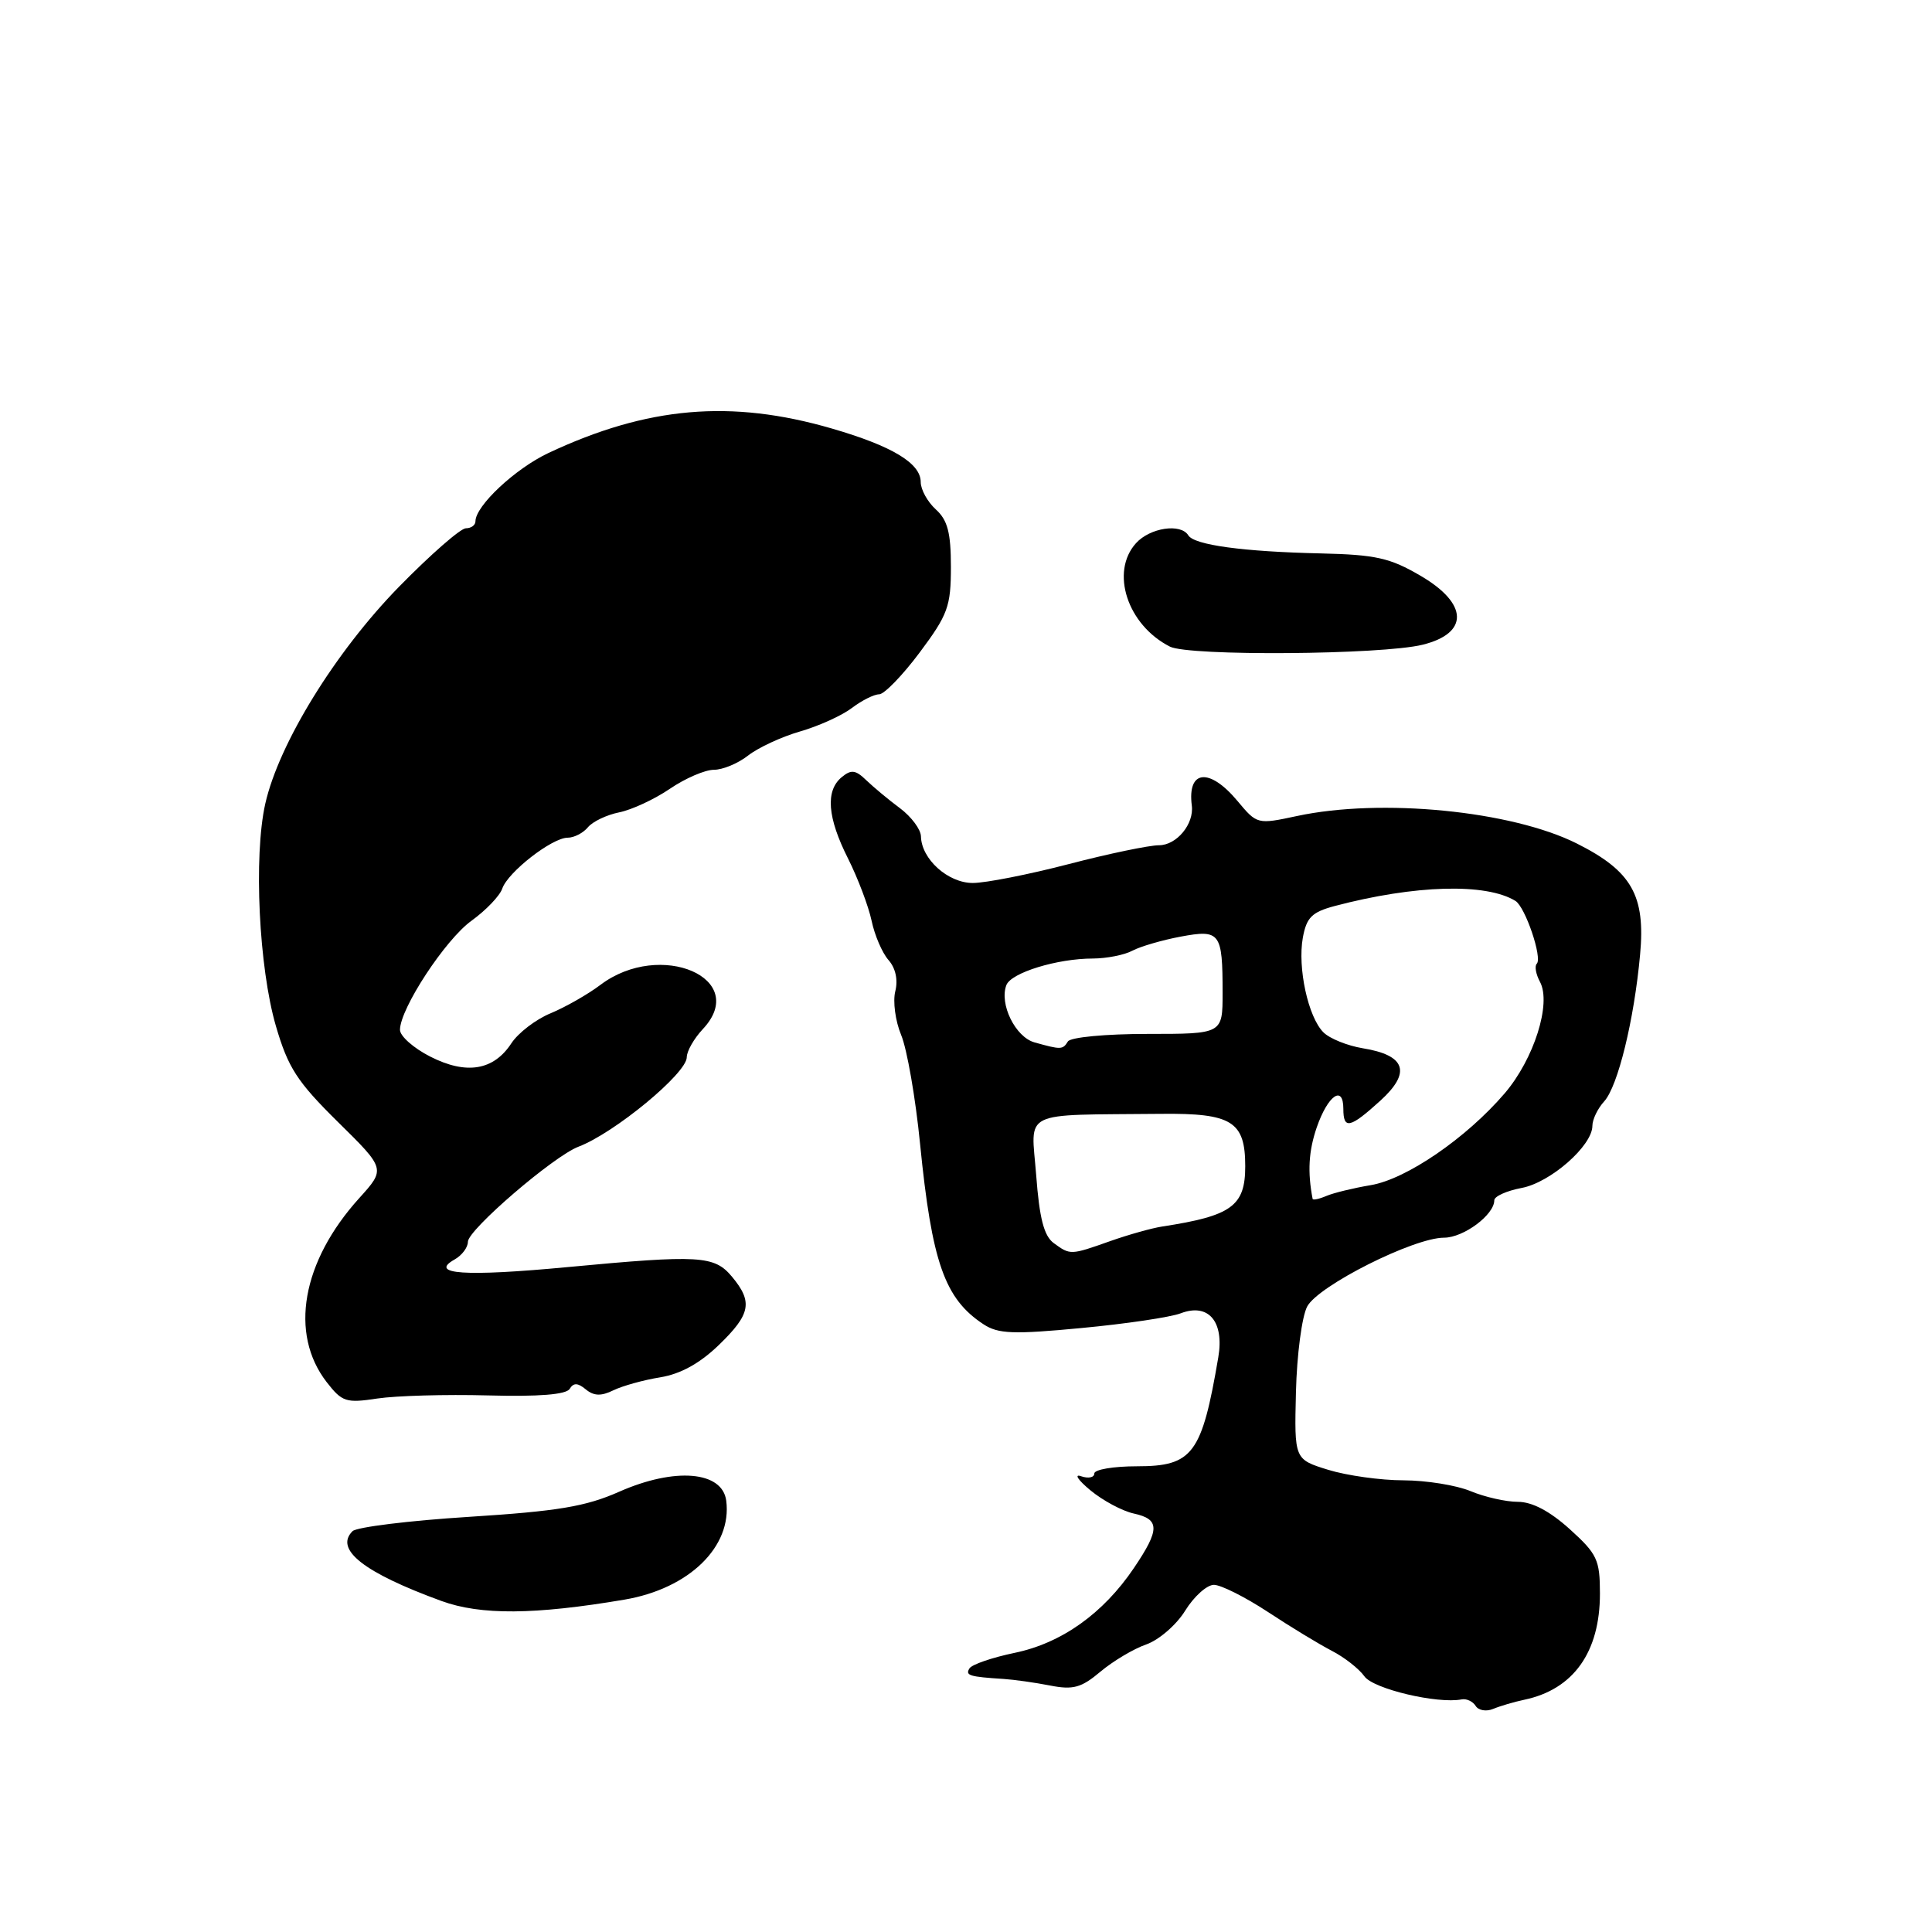<?xml version="1.0" encoding="UTF-8" standalone="no"?>
<!DOCTYPE svg PUBLIC "-//W3C//DTD SVG 1.1//EN" "http://www.w3.org/Graphics/SVG/1.1/DTD/svg11.dtd" >
<svg xmlns="http://www.w3.org/2000/svg" xmlns:xlink="http://www.w3.org/1999/xlink" version="1.1" viewBox="0 0 256 256">
 <g >
 <path fill="currentColor"
d=" M 202.00 225.22 C 208.49 223.85 212.00 218.92 212.00 211.17 C 212.00 206.68 211.64 205.91 208.00 202.62 C 205.35 200.23 203.02 199.00 201.12 199.00 C 199.54 199.00 196.72 198.36 194.85 197.58 C 192.98 196.80 188.98 196.16 185.97 196.15 C 182.96 196.15 178.47 195.52 176.00 194.76 C 171.50 193.37 171.50 193.37 171.72 184.44 C 171.84 179.52 172.51 174.43 173.21 173.12 C 174.68 170.36 187.32 164.00 191.34 164.00 C 193.93 164.00 198.00 160.97 198.00 159.05 C 198.00 158.52 199.63 157.79 201.62 157.41 C 205.44 156.70 211.00 151.81 211.00 149.18 C 211.00 148.34 211.70 146.88 212.57 145.93 C 214.38 143.93 216.53 135.15 217.32 126.50 C 218.05 118.65 216.21 115.42 208.94 111.77 C 200.29 107.43 183.01 105.73 171.84 108.13 C 166.61 109.25 166.56 109.24 163.97 106.13 C 160.26 101.69 157.31 101.99 157.92 106.74 C 158.24 109.18 155.91 112.00 153.57 112.00 C 152.28 112.00 146.89 113.12 141.60 114.50 C 136.30 115.88 130.59 117.00 128.90 117.00 C 125.61 117.00 122.09 113.83 122.03 110.82 C 122.01 109.90 120.76 108.22 119.25 107.09 C 117.74 105.97 115.73 104.29 114.78 103.38 C 113.37 102.01 112.78 101.94 111.53 102.98 C 109.35 104.78 109.63 108.34 112.38 113.78 C 113.68 116.38 115.08 120.08 115.49 122.00 C 115.89 123.92 116.90 126.27 117.73 127.21 C 118.67 128.27 119.01 129.84 118.63 131.35 C 118.29 132.69 118.64 135.30 119.41 137.15 C 120.18 138.99 121.31 145.46 121.91 151.53 C 123.48 167.29 125.17 172.10 130.33 175.48 C 132.27 176.75 134.28 176.83 143.30 175.97 C 149.17 175.42 155.09 174.54 156.45 174.02 C 160.12 172.62 162.24 175.10 161.43 179.85 C 159.25 192.67 158.05 194.29 150.66 194.29 C 147.55 194.29 145.00 194.72 145.00 195.25 C 145.00 195.78 144.21 195.94 143.25 195.61 C 142.29 195.27 142.84 196.11 144.48 197.47 C 146.12 198.83 148.71 200.22 150.23 200.55 C 153.70 201.31 153.71 202.65 150.25 207.77 C 146.18 213.80 140.67 217.72 134.45 219.01 C 131.47 219.63 128.78 220.55 128.46 221.07 C 127.88 222.01 128.44 222.18 133.00 222.47 C 134.38 222.56 137.14 222.95 139.14 223.34 C 142.20 223.94 143.28 223.64 145.82 221.50 C 147.49 220.10 150.22 218.47 151.90 217.89 C 153.57 217.30 155.90 215.29 157.05 213.41 C 158.21 211.54 159.92 210.00 160.85 210.00 C 161.78 210.00 165.00 211.62 168.00 213.59 C 171.00 215.57 174.81 217.88 176.47 218.74 C 178.14 219.60 180.08 221.12 180.79 222.12 C 181.96 223.79 190.46 225.80 193.67 225.18 C 194.32 225.05 195.15 225.44 195.53 226.04 C 195.90 226.64 196.94 226.82 197.85 226.44 C 198.76 226.06 200.62 225.51 202.00 225.22 Z  M 82.74 211.96 C 91.30 210.51 97.02 204.95 96.23 198.85 C 95.72 194.93 89.43 194.40 82.05 197.66 C 77.61 199.63 73.91 200.24 62.15 200.99 C 54.20 201.49 47.25 202.35 46.71 202.89 C 44.29 205.31 48.20 208.38 58.50 212.14 C 63.69 214.03 70.82 213.98 82.74 211.96 Z  M 64.64 184.90 C 71.38 185.08 75.01 184.79 75.48 184.04 C 75.99 183.20 76.56 183.22 77.62 184.10 C 78.69 184.98 79.65 185.02 81.28 184.22 C 82.50 183.63 85.30 182.85 87.50 182.50 C 90.18 182.06 92.74 180.65 95.25 178.22 C 99.47 174.14 99.78 172.52 97.00 169.18 C 94.65 166.36 92.75 166.25 75.17 167.90 C 61.59 169.18 56.75 168.85 60.25 166.88 C 61.21 166.34 62.00 165.29 62.00 164.54 C 62.00 162.96 73.36 153.19 76.66 151.94 C 81.44 150.12 91.00 142.22 91.00 140.09 C 91.00 139.29 91.96 137.61 93.12 136.37 C 99.43 129.66 87.51 124.50 79.56 130.50 C 77.88 131.77 74.90 133.46 72.95 134.27 C 71.00 135.07 68.67 136.86 67.76 138.24 C 65.40 141.85 61.79 142.44 57.00 140.00 C 54.80 138.88 53.00 137.29 53.00 136.46 C 53.00 133.66 59.00 124.50 62.48 122.00 C 64.39 120.62 66.22 118.71 66.55 117.75 C 67.28 115.57 73.15 111.00 75.22 111.00 C 76.07 111.00 77.27 110.38 77.90 109.62 C 78.53 108.86 80.40 107.97 82.05 107.64 C 83.70 107.31 86.72 105.91 88.76 104.52 C 90.80 103.13 93.42 102.00 94.60 102.00 C 95.77 102.00 97.81 101.15 99.13 100.11 C 100.46 99.07 103.55 97.63 106.02 96.92 C 108.48 96.21 111.57 94.81 112.88 93.81 C 114.20 92.81 115.82 92.00 116.49 92.00 C 117.16 92.00 119.58 89.51 121.86 86.46 C 125.60 81.45 126.00 80.36 126.00 75.11 C 126.00 70.58 125.56 68.91 124.00 67.50 C 122.90 66.50 122.00 64.87 122.00 63.87 C 122.00 61.38 118.21 59.10 110.22 56.78 C 96.86 52.90 85.79 53.86 72.66 60.03 C 68.27 62.10 63.00 67.03 63.00 69.08 C 63.00 69.58 62.43 70.00 61.73 70.00 C 61.03 70.00 57.04 73.49 52.87 77.75 C 44.44 86.37 36.95 98.52 35.15 106.50 C 33.59 113.43 34.30 128.22 36.56 135.96 C 38.17 141.48 39.37 143.33 44.77 148.66 C 51.10 154.89 51.10 154.89 47.59 158.77 C 40.00 167.17 38.31 176.70 43.28 183.13 C 45.33 185.77 45.85 185.94 50.00 185.31 C 52.48 184.94 59.06 184.75 64.64 184.90 Z  M 188.50 85.43 C 194.66 83.91 194.56 80.00 188.26 76.31 C 184.19 73.92 182.30 73.50 175.01 73.33 C 164.74 73.10 158.25 72.22 157.46 70.94 C 156.46 69.31 152.39 69.92 150.53 71.97 C 147.08 75.78 149.38 82.82 155.02 85.68 C 157.54 86.96 183.08 86.77 188.50 85.43 Z  M 139.63 164.72 C 138.33 163.77 137.73 161.44 137.30 155.72 C 136.63 146.97 134.99 147.78 153.86 147.59 C 163.23 147.49 165.00 148.59 165.00 154.53 C 165.00 159.81 163.20 161.11 154.00 162.52 C 152.62 162.73 149.53 163.60 147.12 164.45 C 141.84 166.32 141.82 166.32 139.63 164.72 Z  M 173.93 158.86 C 173.24 155.28 173.40 152.53 174.47 149.40 C 175.94 145.14 178.00 143.69 178.00 146.92 C 178.00 149.70 178.87 149.51 182.91 145.84 C 187.03 142.09 186.27 139.82 180.57 138.90 C 178.53 138.56 176.19 137.62 175.36 136.79 C 173.33 134.76 171.92 128.24 172.63 124.26 C 173.12 121.56 173.83 120.86 176.86 120.05 C 187.48 117.25 196.92 116.98 200.81 119.38 C 202.11 120.19 204.40 126.93 203.63 127.70 C 203.32 128.01 203.51 129.09 204.06 130.11 C 205.59 132.98 203.26 140.33 199.38 144.87 C 194.31 150.79 186.34 156.26 181.62 157.04 C 179.36 157.42 176.71 158.06 175.75 158.47 C 174.79 158.88 173.97 159.05 173.93 158.86 Z  M 137.07 138.12 C 134.54 137.41 132.39 133.03 133.35 130.53 C 133.98 128.89 140.07 127.01 144.82 127.01 C 146.64 127.00 149.00 126.54 150.05 125.97 C 151.11 125.41 153.98 124.57 156.43 124.11 C 161.69 123.13 162.00 123.55 162.00 131.58 C 162.00 137.00 162.00 137.00 152.06 137.00 C 146.51 137.00 141.84 137.44 141.50 138.00 C 140.82 139.10 140.60 139.11 137.07 138.12 Z "/>
</g>
</svg>